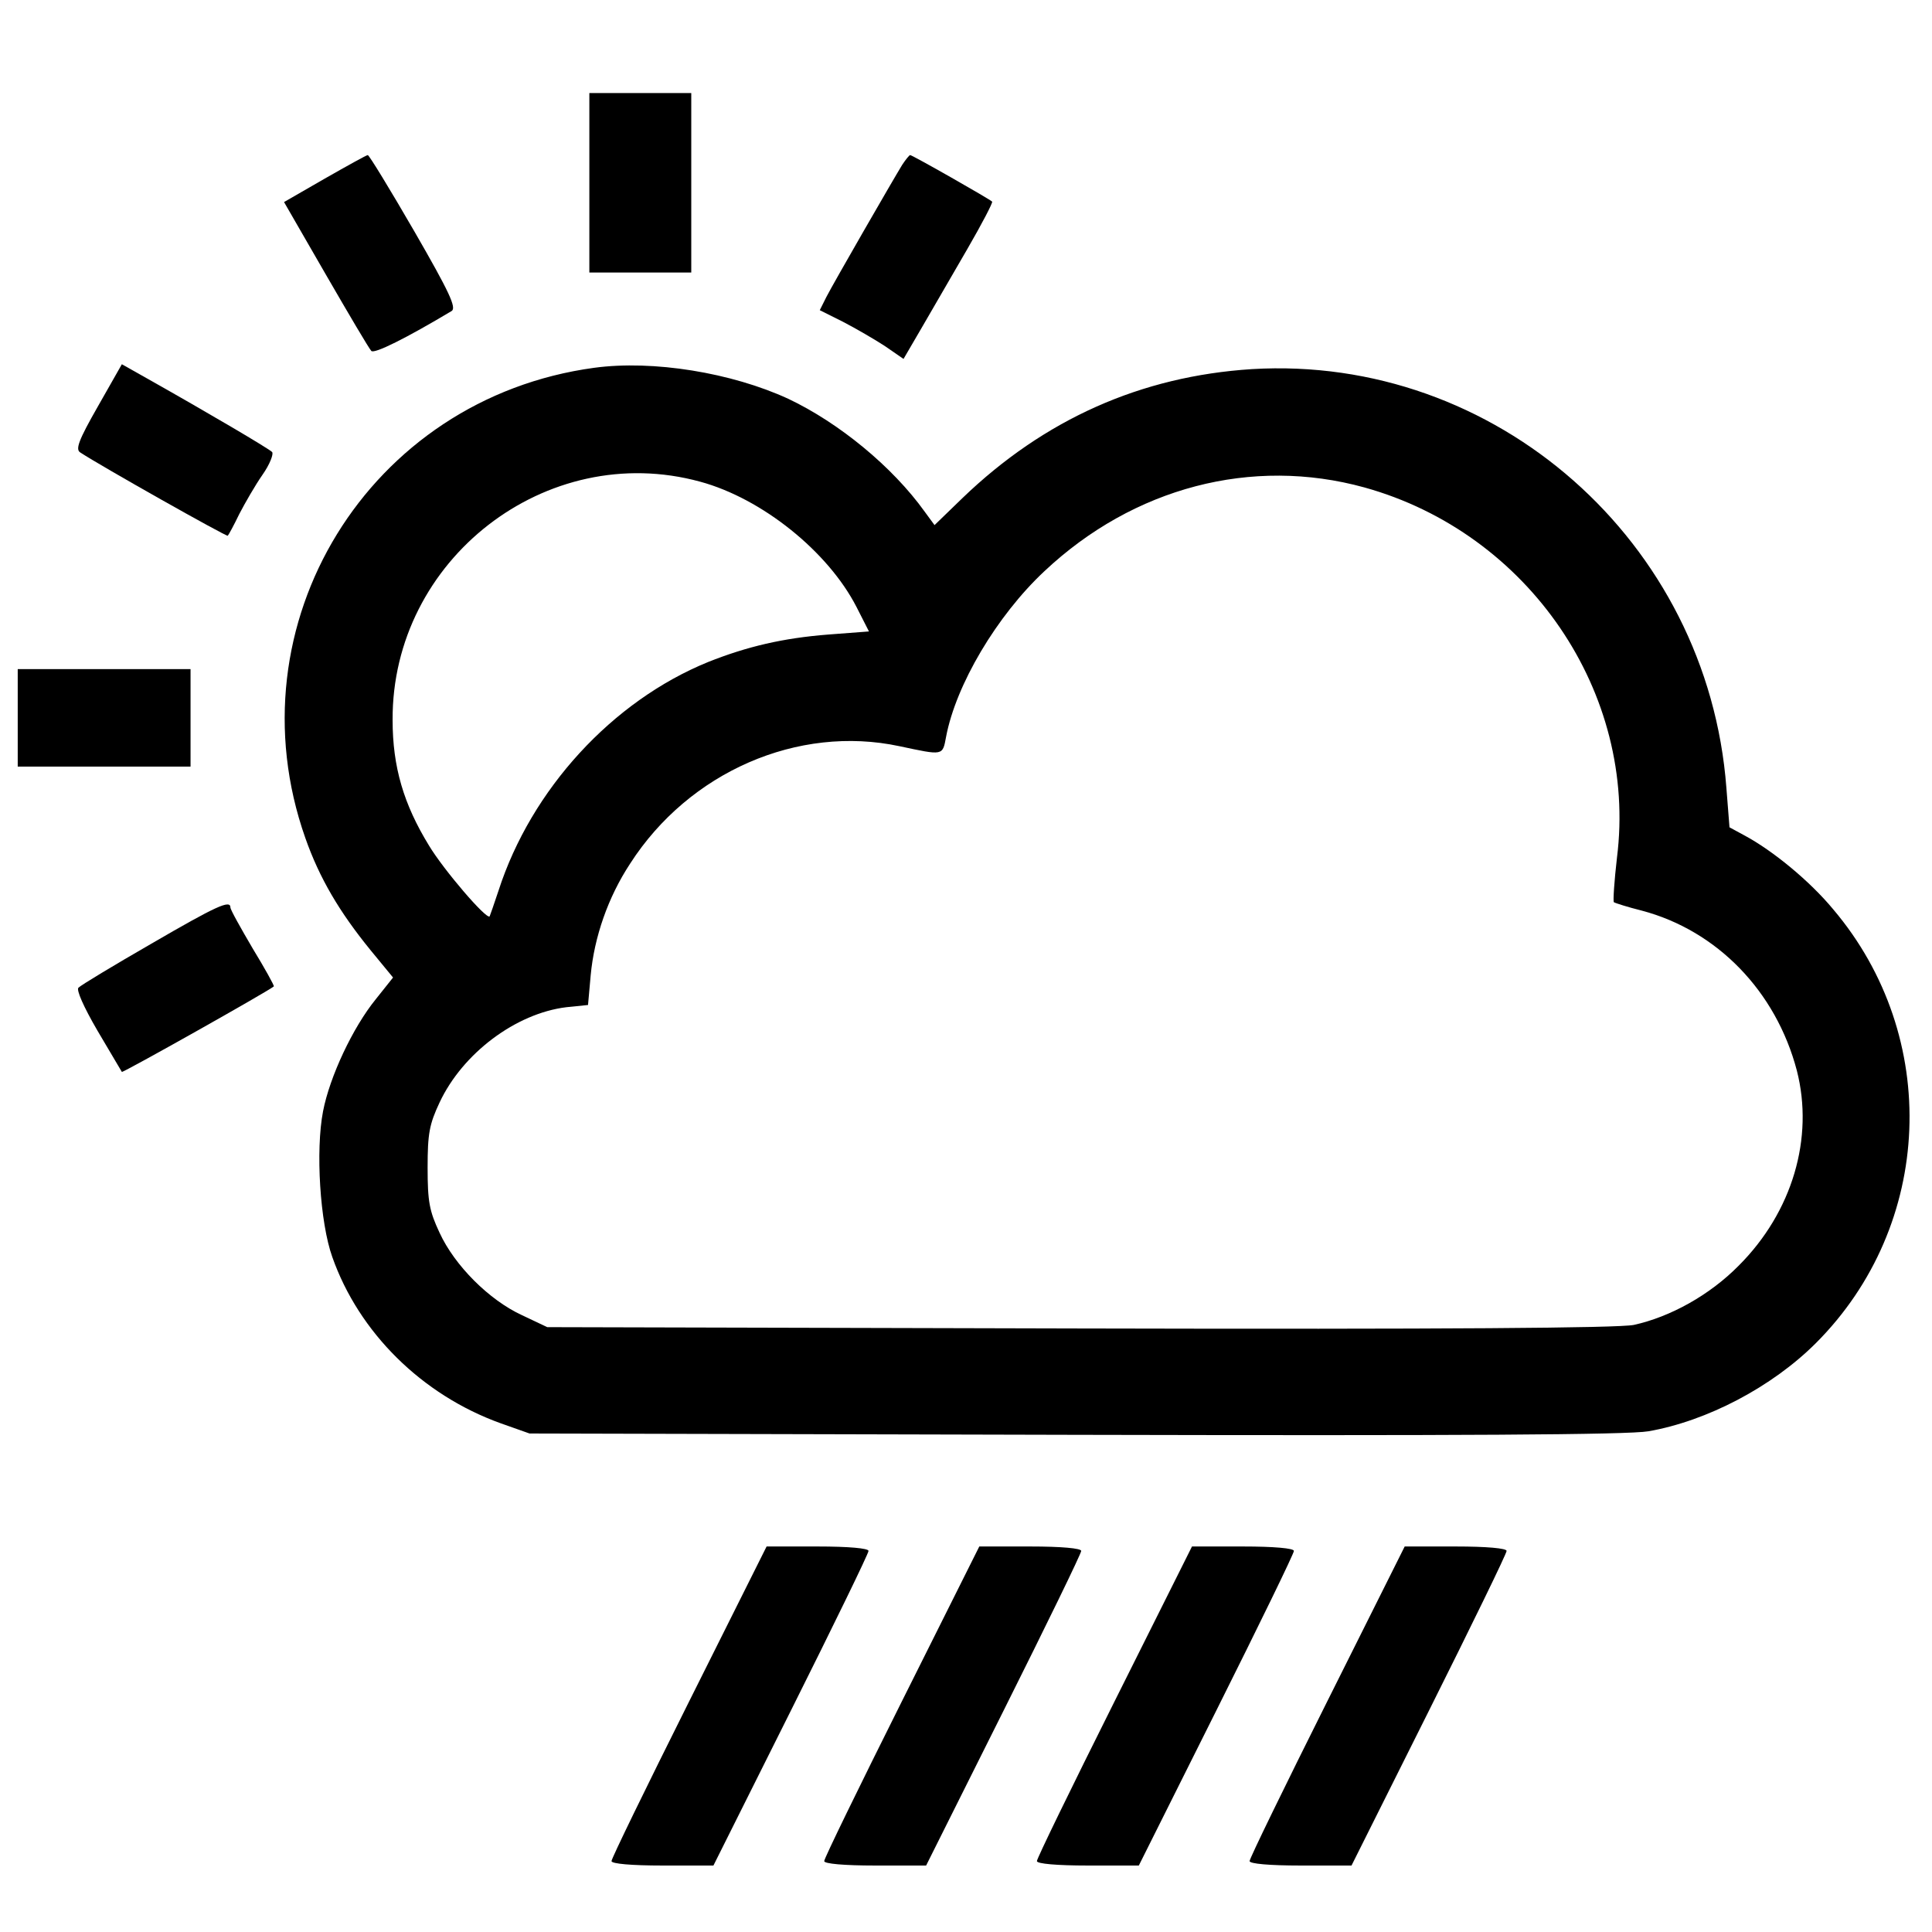 <?xml version="1.0" encoding="UTF-8" standalone="no"?>
<!DOCTYPE svg PUBLIC "-//W3C//DTD SVG 20010904//EN" "http://www.w3.org/TR/2001/REC-SVG-20010904/DTD/svg10.dtd">
<svg version="1.0" xmlns="http://www.w3.org/2000/svg" width="32pt" height="32pt" viewBox="0 0 436 436" preserveAspectRatio="xMidYMid meet">
<g transform="translate(0,436) scale(0.1,-0.1)" fill="#000000" stroke="none">
<path d="M1330 3948 l0 -203 115 0 115 0 0 203 0 202 -115 0 -115 0 0 -202z"/>
<path d="M733 3957 l-92 -53 94 -163 c52 -90 98 -168 103 -173 7 -7 79 29 181 90 12 7 -5 43 -84 180 -55 95 -102 172 -105 172 -3 0 -46 -24 -97 -53z"/>
<path d="M2036 3988 c-22 -36 -154 -265 -171 -298 l-15 -30 52 -26 c29 -15 72 -40 95 -55 l42 -29 42 72 c23 40 69 119 102 176 33 57 58 105 56 107 -6 6 -180 105 -185 105 -2 0 -10 -10 -18 -22z"/>
<path d="M221 3443 c-44 -77 -51 -97 -40 -104 47 -31 331 -191 333 -188 2 2 14 24 26 49 13 25 36 65 52 88 17 24 26 48 22 52 -8 8 -142 87 -284 167 l-55 31 -54 -95z"/>
<path d="M1341 3530 c-509 -69 -822 -579 -652 -1061 32 -91 77 -167 147 -253 l51 -62 -39 -49 c-52 -64 -104 -175 -119 -253 -17 -88 -7 -251 21 -329 60 -170 202 -311 380 -375 l65 -23 1230 -3 c868 -2 1249 0 1295 8 132 23 279 100 378 199 266 266 283 691 39 979 -53 64 -136 132 -199 166 l-35 19 -7 89 c-42 556 -521 978 -1071 945 -250 -16 -468 -113 -653 -291 l-63 -61 -22 30 c-73 102 -194 201 -308 255 -128 59 -305 88 -438 70z m239 -257 c140 -38 289 -158 353 -283 l28 -55 -92 -7 c-102 -8 -183 -27 -271 -62 -216 -88 -399 -287 -473 -516 -10 -30 -19 -56 -20 -58 -7 -8 -104 105 -137 160 -57 93 -82 177 -82 283 -2 362 347 633 694 538z m1499 -13 c371 -103 617 -464 570 -836 -6 -52 -9 -97 -7 -100 3 -2 31 -11 63 -19 170 -45 303 -182 350 -361 39 -152 -10 -319 -131 -440 -66 -67 -155 -116 -237 -134 -36 -7 -420 -10 -1252 -8 l-1200 3 -57 27 c-74 34 -152 112 -186 186 -23 49 -27 70 -27 147 0 77 4 98 27 147 52 111 172 201 286 215 l49 5 6 67 c8 86 39 176 89 252 133 207 379 314 608 265 99 -21 97 -22 105 21 22 117 114 273 222 374 201 189 468 259 722 189z"/>
<path d="M40 2740 l0 -110 195 0 195 0 0 110 0 110 -195 0 -195 0 0 -110z"/>
<path d="M341 2230 c-85 -49 -158 -93 -164 -99 -5 -5 11 -42 43 -97 29 -49 54 -91 55 -93 3 -2 332 183 343 193 1 2 -20 40 -48 86 -27 46 -50 87 -50 92 0 18 -31 4 -179 -82z"/>
<path d="M1555 520 c-96 -192 -175 -354 -175 -360 0 -6 45 -10 115 -10 l115 0 175 350 c96 192 175 354 175 360 0 6 -45 10 -115 10 l-115 0 -175 -350z"/>
<path d="M2035 520 c-96 -192 -175 -354 -175 -360 0 -6 45 -10 115 -10 l115 0 175 350 c96 192 175 354 175 360 0 6 -45 10 -115 10 l-115 0 -175 -350z"/>
<path d="M2515 520 c-96 -192 -175 -354 -175 -360 0 -6 45 -10 115 -10 l115 0 175 350 c96 192 175 354 175 360 0 6 -45 10 -115 10 l-115 0 -175 -350z"/>
<path d="M2995 520 c-96 -192 -175 -354 -175 -360 0 -6 45 -10 115 -10 l115 0 175 350 c96 192 175 354 175 360 0 6 -45 10 -115 10 l-115 0 -175 -350z"/>
</g>
</svg>